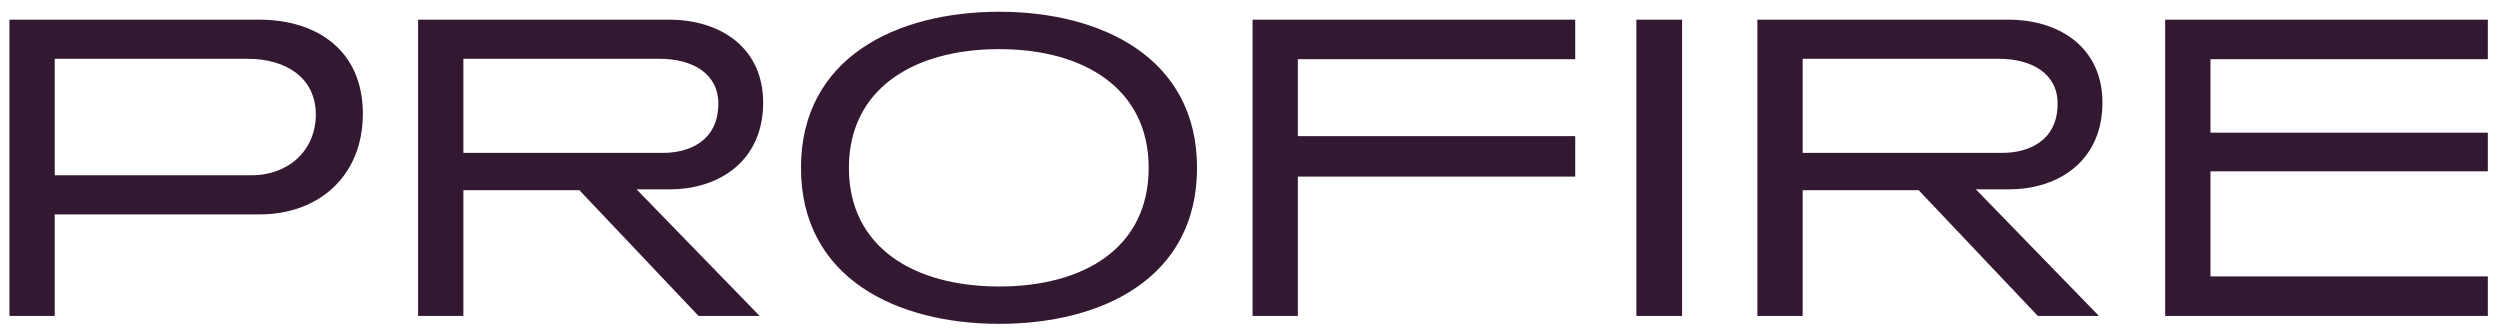 <svg width="91" height="12" viewBox="0 0 91 12" fill="none" xmlns="http://www.w3.org/2000/svg">
<path d="M13.208 4.14C13.208 6.428 11.576 7.804 9.464 7.804H1.992V11.5H0.344V0.716H9.432C11.576 0.716 13.208 1.868 13.208 4.14ZM11.496 4.172C11.496 2.828 10.408 2.14 9.016 2.14H1.992V6.38H9.16C10.52 6.38 11.496 5.452 11.496 4.172ZM27.651 11.5H25.427L21.091 6.924H16.867V11.5H15.219V0.716H24.355C26.211 0.716 27.779 1.724 27.779 3.74C27.779 5.804 26.243 6.892 24.371 6.892H23.171L27.651 11.5ZM26.147 3.772C26.147 2.684 25.219 2.14 24.003 2.14H16.867V5.564H24.147C25.059 5.564 26.147 5.148 26.147 3.772ZM43.572 6.108C43.572 10.14 40.1 11.788 36.372 11.788C32.66 11.788 29.156 10.14 29.156 6.108C29.156 2.092 32.644 0.428 36.372 0.428C40.084 0.428 43.572 2.092 43.572 6.108ZM41.812 6.108C41.812 3.228 39.46 1.788 36.372 1.788C33.268 1.788 30.9 3.228 30.9 6.108C30.9 9.004 33.268 10.428 36.372 10.428C39.46 10.428 41.812 9.02 41.812 6.108ZM57.338 6.428H47.242V11.5H45.594V0.716H57.338V2.156H47.242V4.956H57.338V6.428ZM61.228 11.5H59.564V0.716H61.228V11.5ZM76.401 11.5H74.177L69.841 6.924H65.617V11.5H63.969V0.716H73.105C74.961 0.716 76.529 1.724 76.529 3.74C76.529 5.804 74.993 6.892 73.121 6.892H71.921L76.401 11.5ZM74.897 3.772C74.897 2.684 73.969 2.14 72.753 2.14H65.617V5.564H72.897C73.809 5.564 74.897 5.148 74.897 3.772ZM90.557 11.5H78.813V0.716H90.557V2.156H80.461V4.828H90.557V6.236H80.461V10.06H90.557V11.5Z" fill="#331832"/>
</svg>
